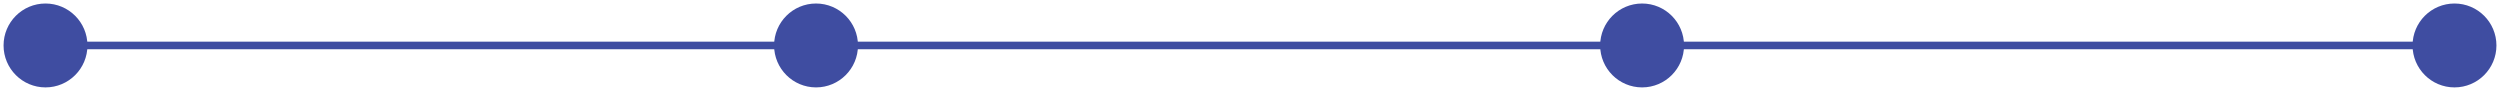 <svg id="Layer_1" data-name="Layer 1" xmlns="http://www.w3.org/2000/svg" viewBox="0 0 990 36"><defs><style>.cls-1{fill:none;stroke:#3f4da1;stroke-miterlimit:10;stroke-width:3px;}.cls-2{fill:#3f4da1;}</style></defs><title>icn_cruise-and-save</title><line class="cls-1" x1="16.98" y1="18" x2="973.35" y2="18"/><circle class="cls-2" cx="18.02" cy="18" r="16.61"/><circle class="cls-2" cx="971.98" cy="18" r="16.61"/><circle class="cls-2" cx="323.15" cy="18" r="16.61"/><circle class="cls-2" cx="650.27" cy="18" r="16.61"/></svg>